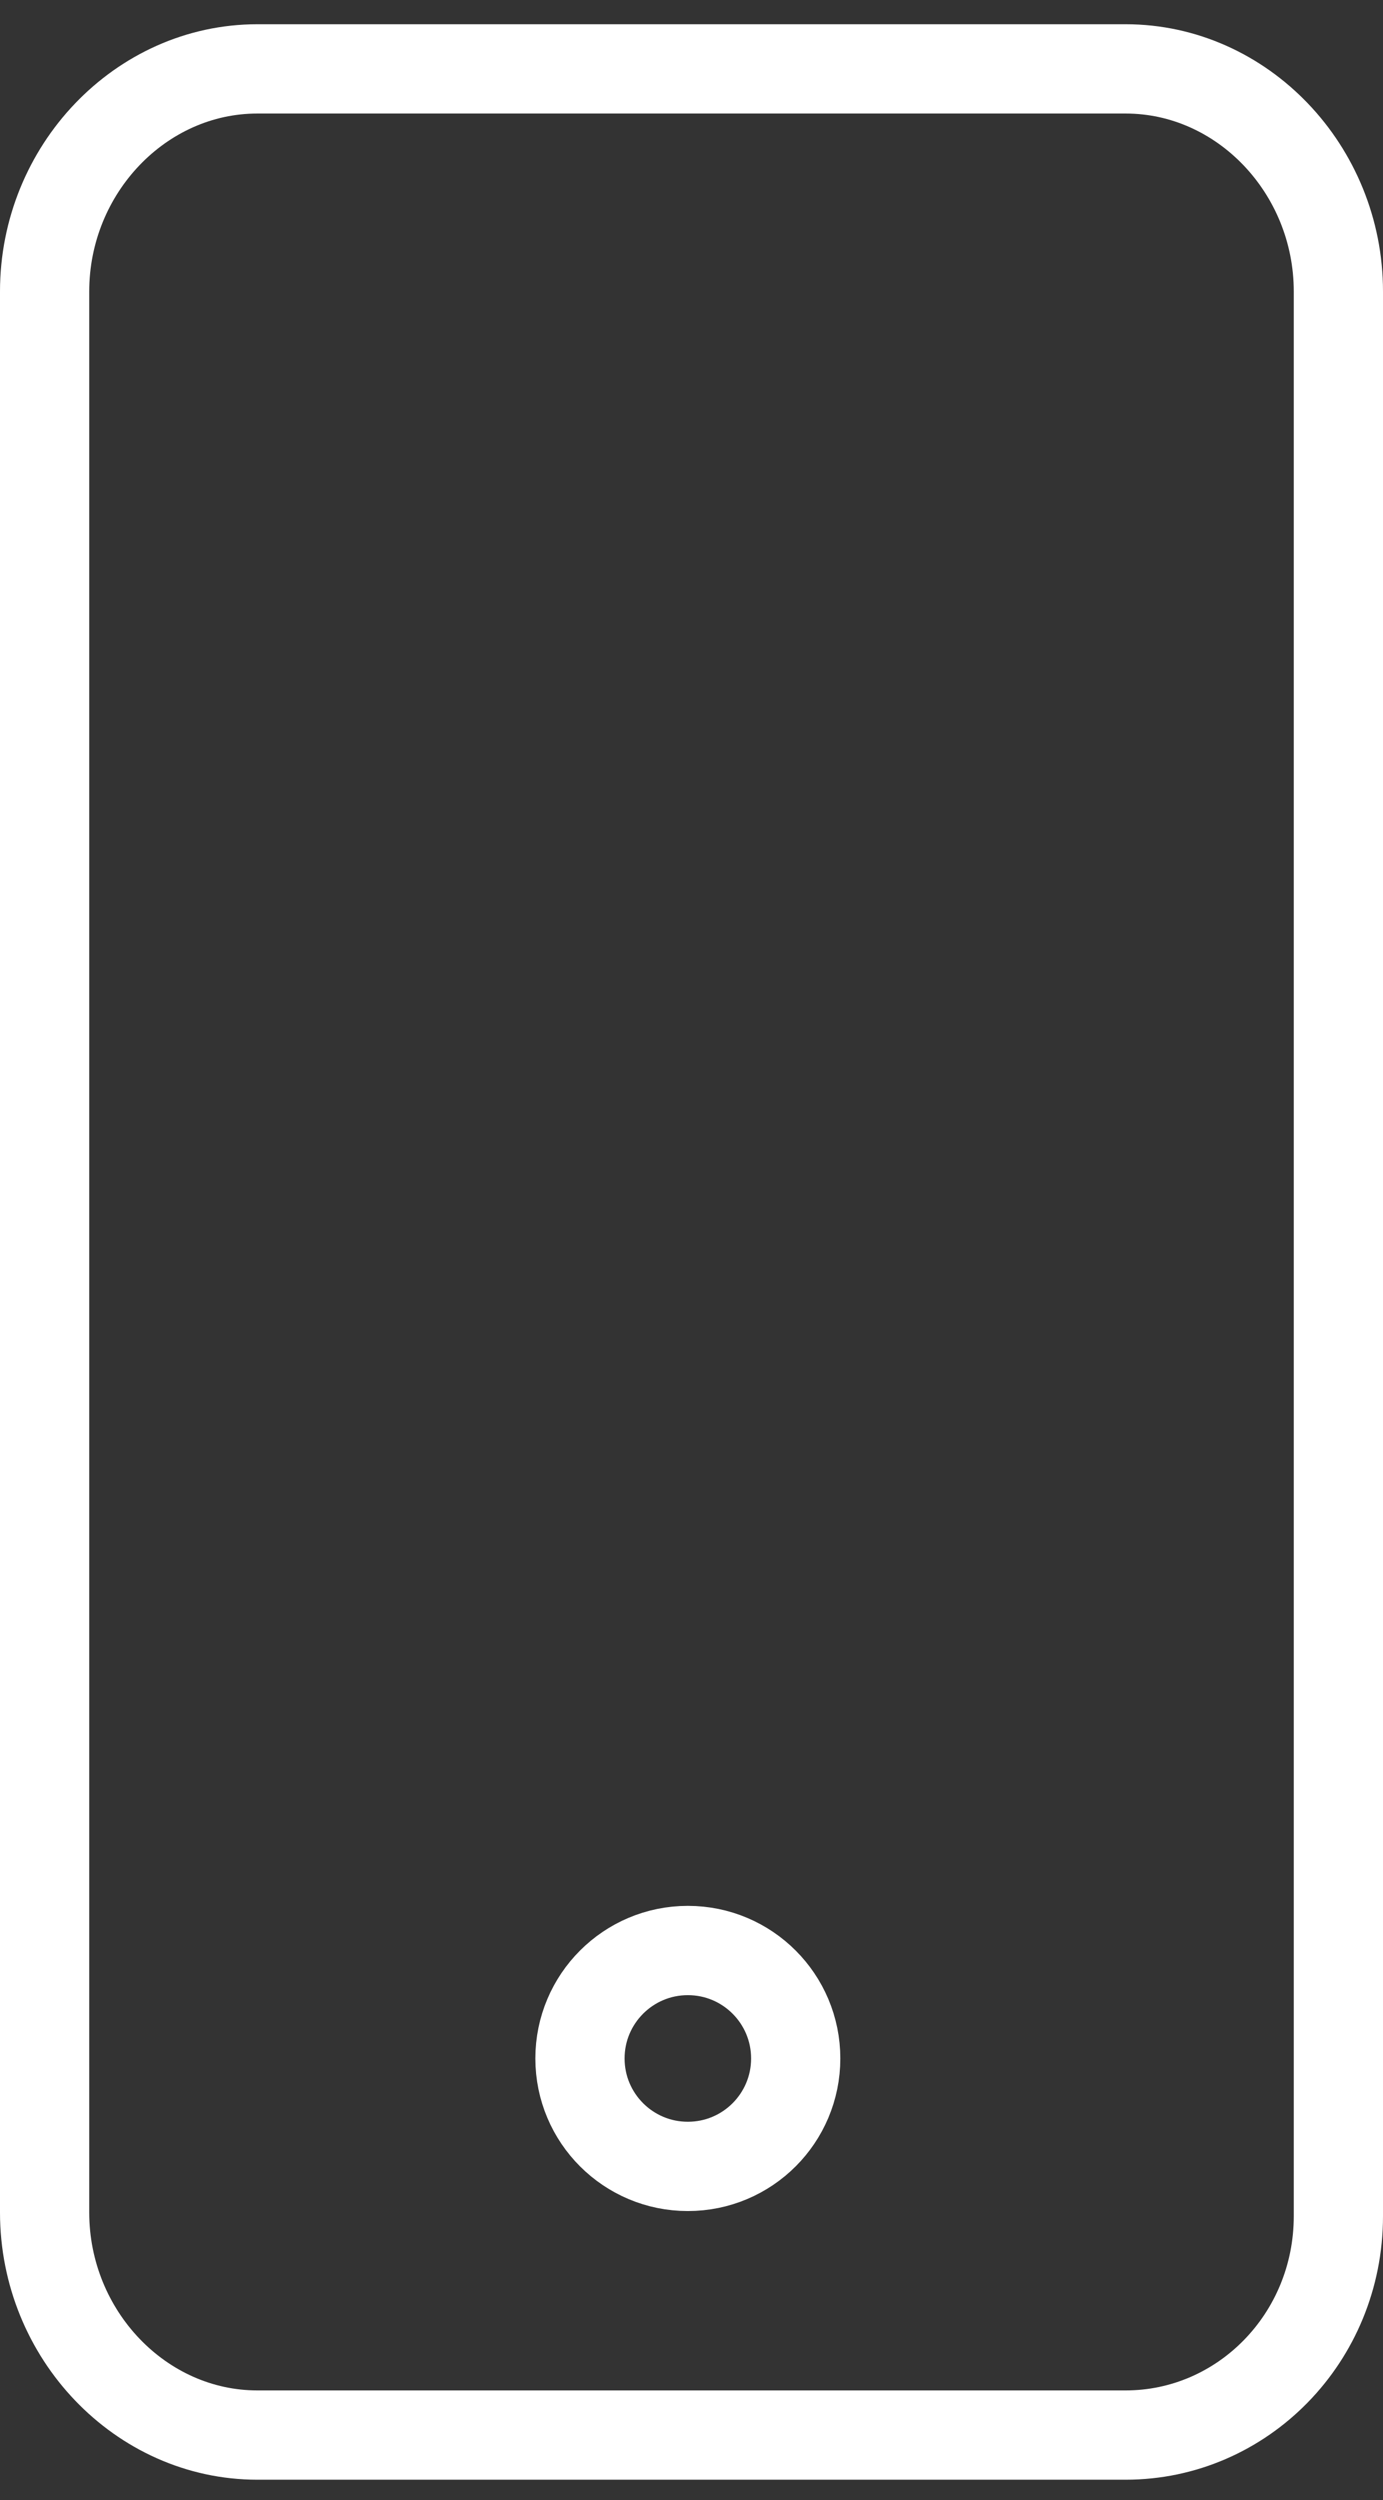 <svg width="31" height="56" viewBox="0 0 31 56" fill="none" xmlns="http://www.w3.org/2000/svg">
<rect x="0" y="0" width="31" height="56" fill="#333333" stroke="none"/>
<path d="M25.231 54.544H5.769C3.154 54.544 1 52.292 1 49.557V6.53C1 3.795 3.154 1.543 5.769 1.543H25.231C27.846 1.543 30 3.795 30 6.53V49.638C30 52.372 27.846 54.544 25.231 54.544Z" stroke="white" stroke-width="2" stroke-miterlimit="10"/>
<path d="M15.418 48.526C16.754 48.526 17.836 47.444 17.836 46.108C17.836 44.773 16.754 43.69 15.418 43.69C14.083 43.69 13 44.773 13 46.108C13 47.444 14.083 48.526 15.418 48.526Z" stroke="white" stroke-width="2" stroke-miterlimit="10"/>
</svg>

